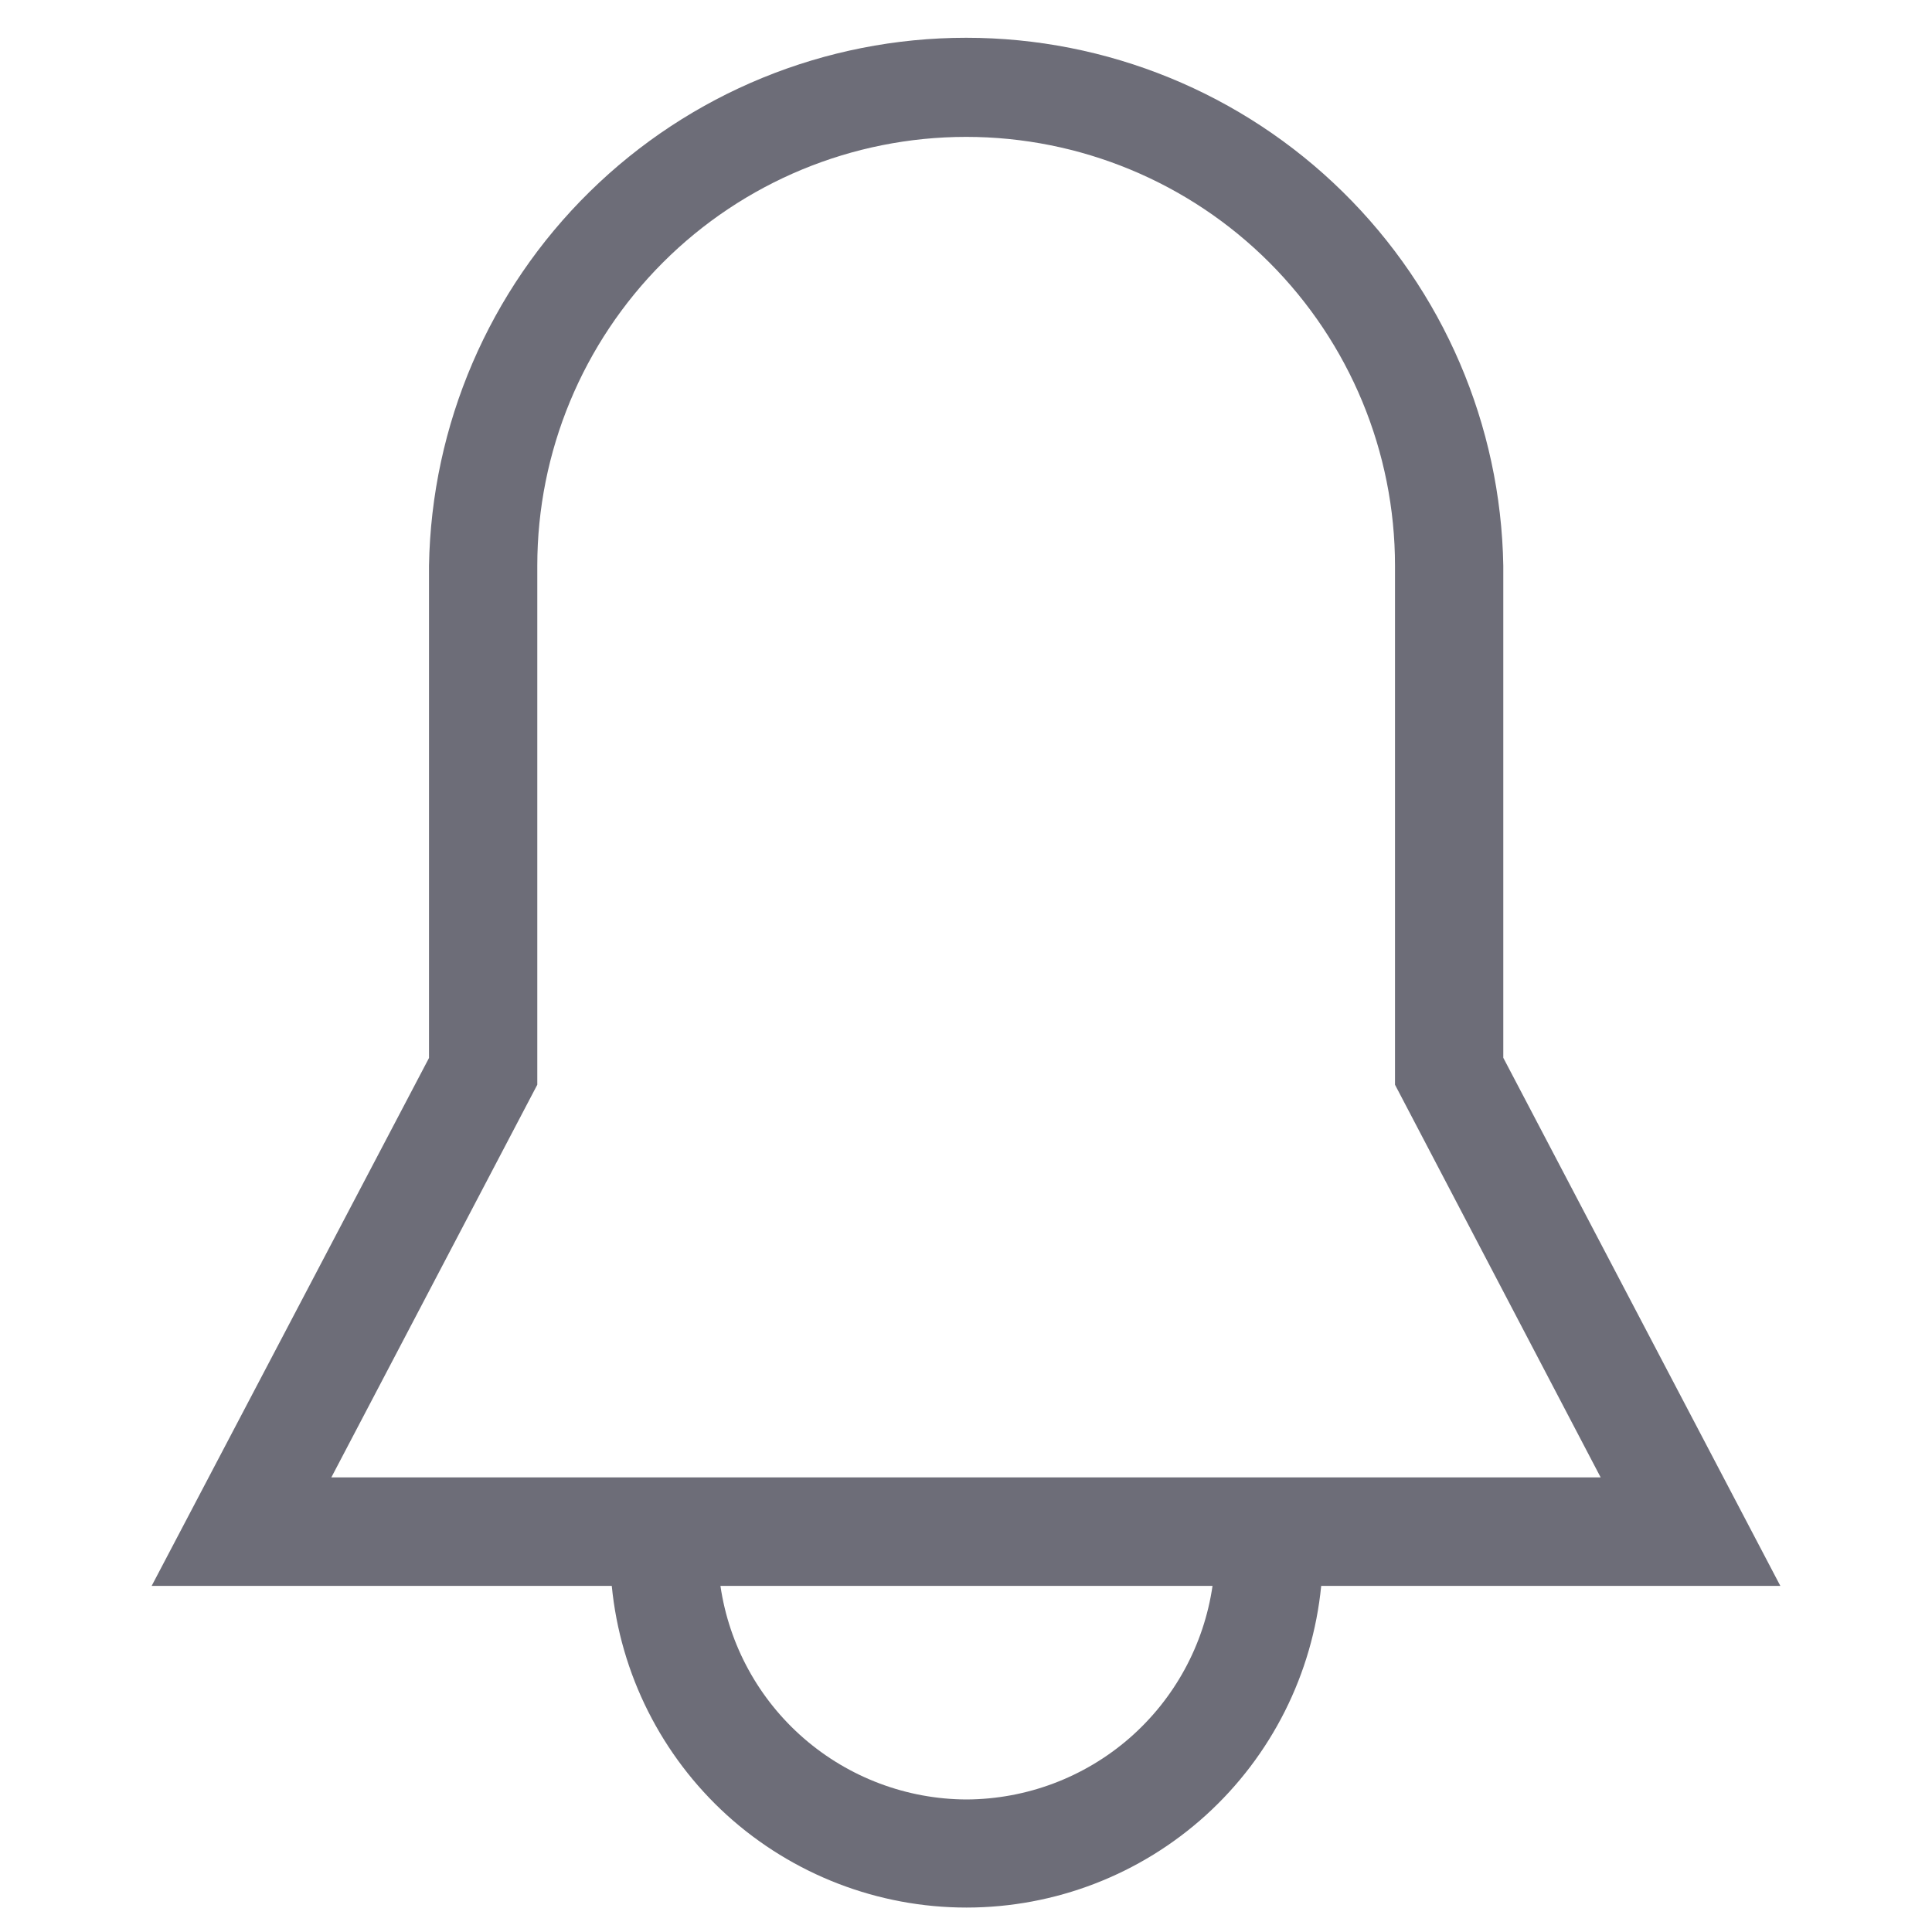 <svg width="20" height="20" viewBox="0 0 20 20" fill="none" xmlns="http://www.w3.org/2000/svg">
<path d="M18.43 16.417L15.562 10.95V5.856C15.537 4.398 14.94 3.008 13.9 1.986C12.86 0.963 11.46 0.391 10.002 0.391C8.543 0.391 7.143 0.963 6.103 1.986C5.063 3.008 4.466 4.398 4.441 5.856V10.952L1.57 16.417H6.333C6.422 17.329 6.848 18.175 7.526 18.791C8.205 19.406 9.089 19.747 10.005 19.747C10.921 19.747 11.805 19.406 12.483 18.791C13.162 18.175 13.587 17.329 13.677 16.417H18.43ZM5.562 11.229V5.856C5.562 4.679 6.03 3.55 6.863 2.717C7.695 1.885 8.824 1.417 10.002 1.417C11.179 1.417 12.308 1.885 13.14 2.717C13.973 3.55 14.441 4.679 14.441 5.856V11.229L16.57 15.294H3.43L5.562 11.229ZM10.006 18.628C9.387 18.626 8.789 18.401 8.321 17.995C7.854 17.59 7.547 17.029 7.458 16.417H12.552C12.463 17.029 12.157 17.589 11.69 17.995C11.222 18.401 10.625 18.625 10.006 18.628Z" fill="#6D6D78"/>
</svg>
